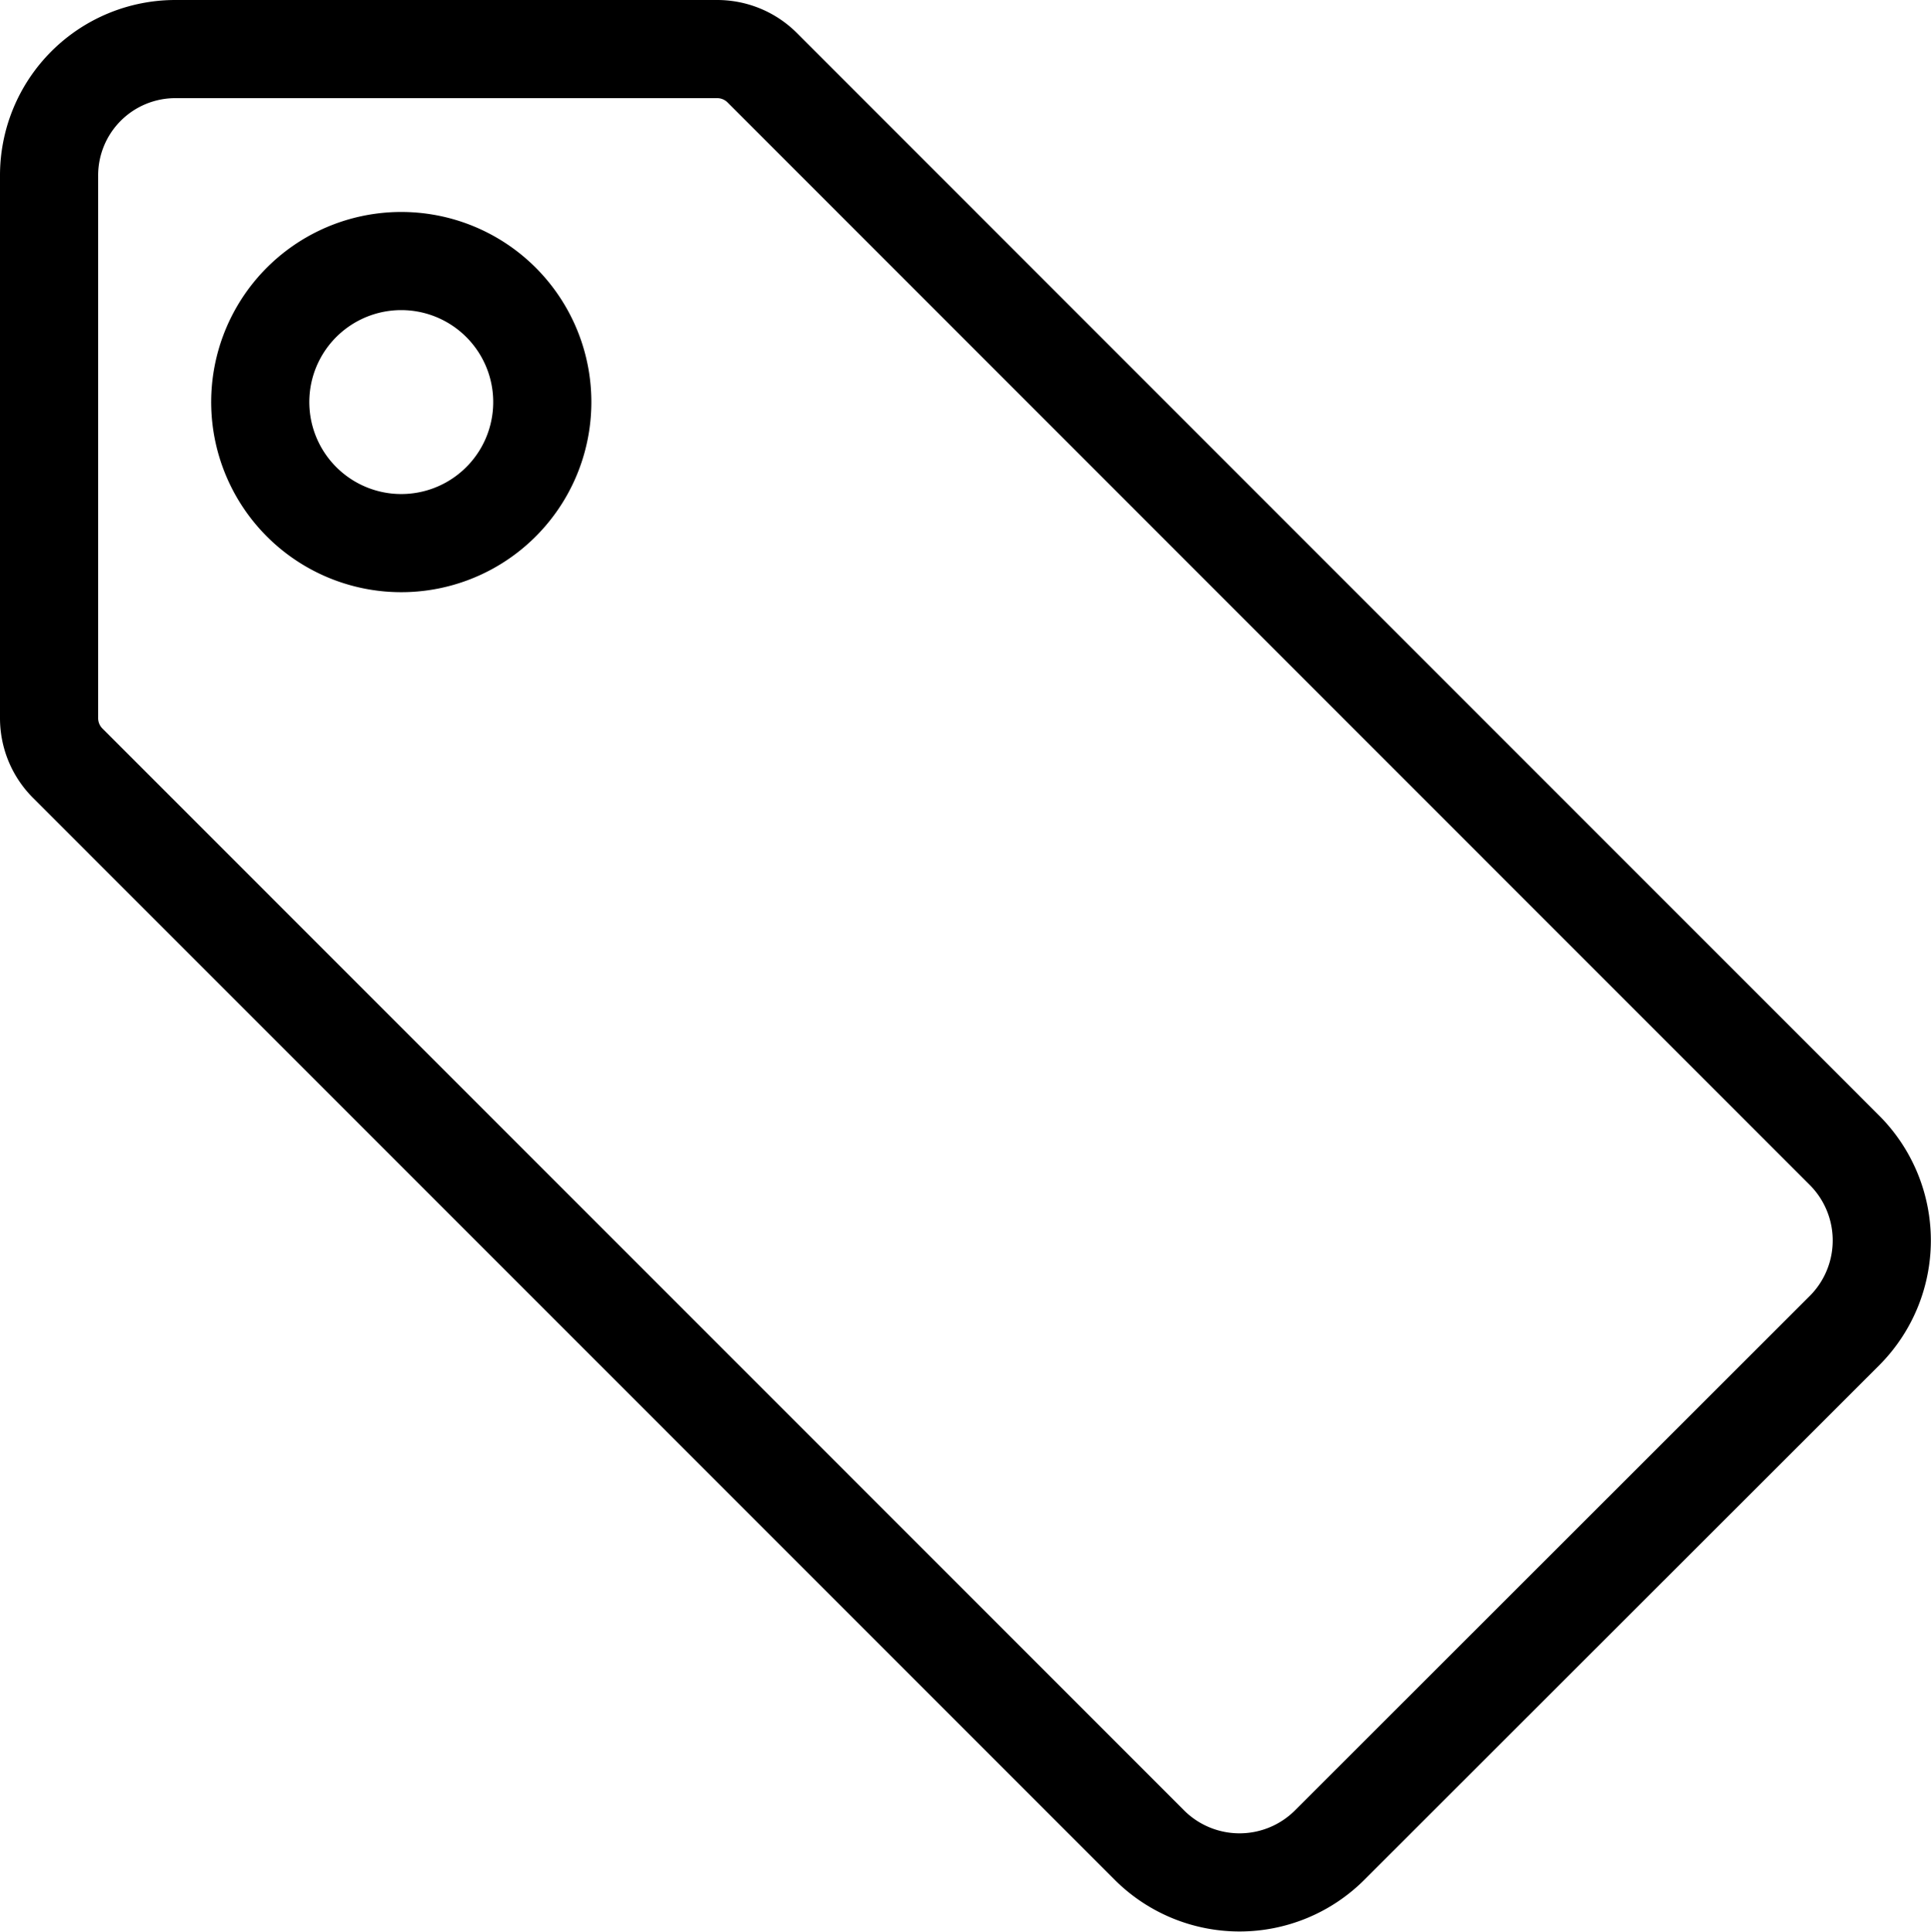 <svg xmlns="http://www.w3.org/2000/svg" width="19.677" height="19.681" viewBox="0 0 19.677 19.681">
  <g id="Icon_ionic-ios-pricetag" data-name="Icon ionic-ios-pricetag" transform="translate(0.5 0.5)">
    <path id="Icon_ionic-ios-pricetag-2" data-name="Icon ionic-ios-pricetag" d="M4.664,3.375h5.519a.649.649,0,0,1,.458.189L21.675,14.6a1.3,1.3,0,0,1,0,1.828L16.42,21.679a1.3,1.3,0,0,1-1.828,0L3.564,10.65a.649.649,0,0,1-.189-.458V4.668A1.287,1.287,0,0,1,4.664,3.375ZM6.806,8.4A1.437,1.437,0,1,0,5.535,7.125,1.438,1.438,0,0,0,6.806,8.4Z" transform="translate(-3.375 -3.375)" fill="none" stroke="#000" stroke-width="1"/>
  </g>
</svg>
